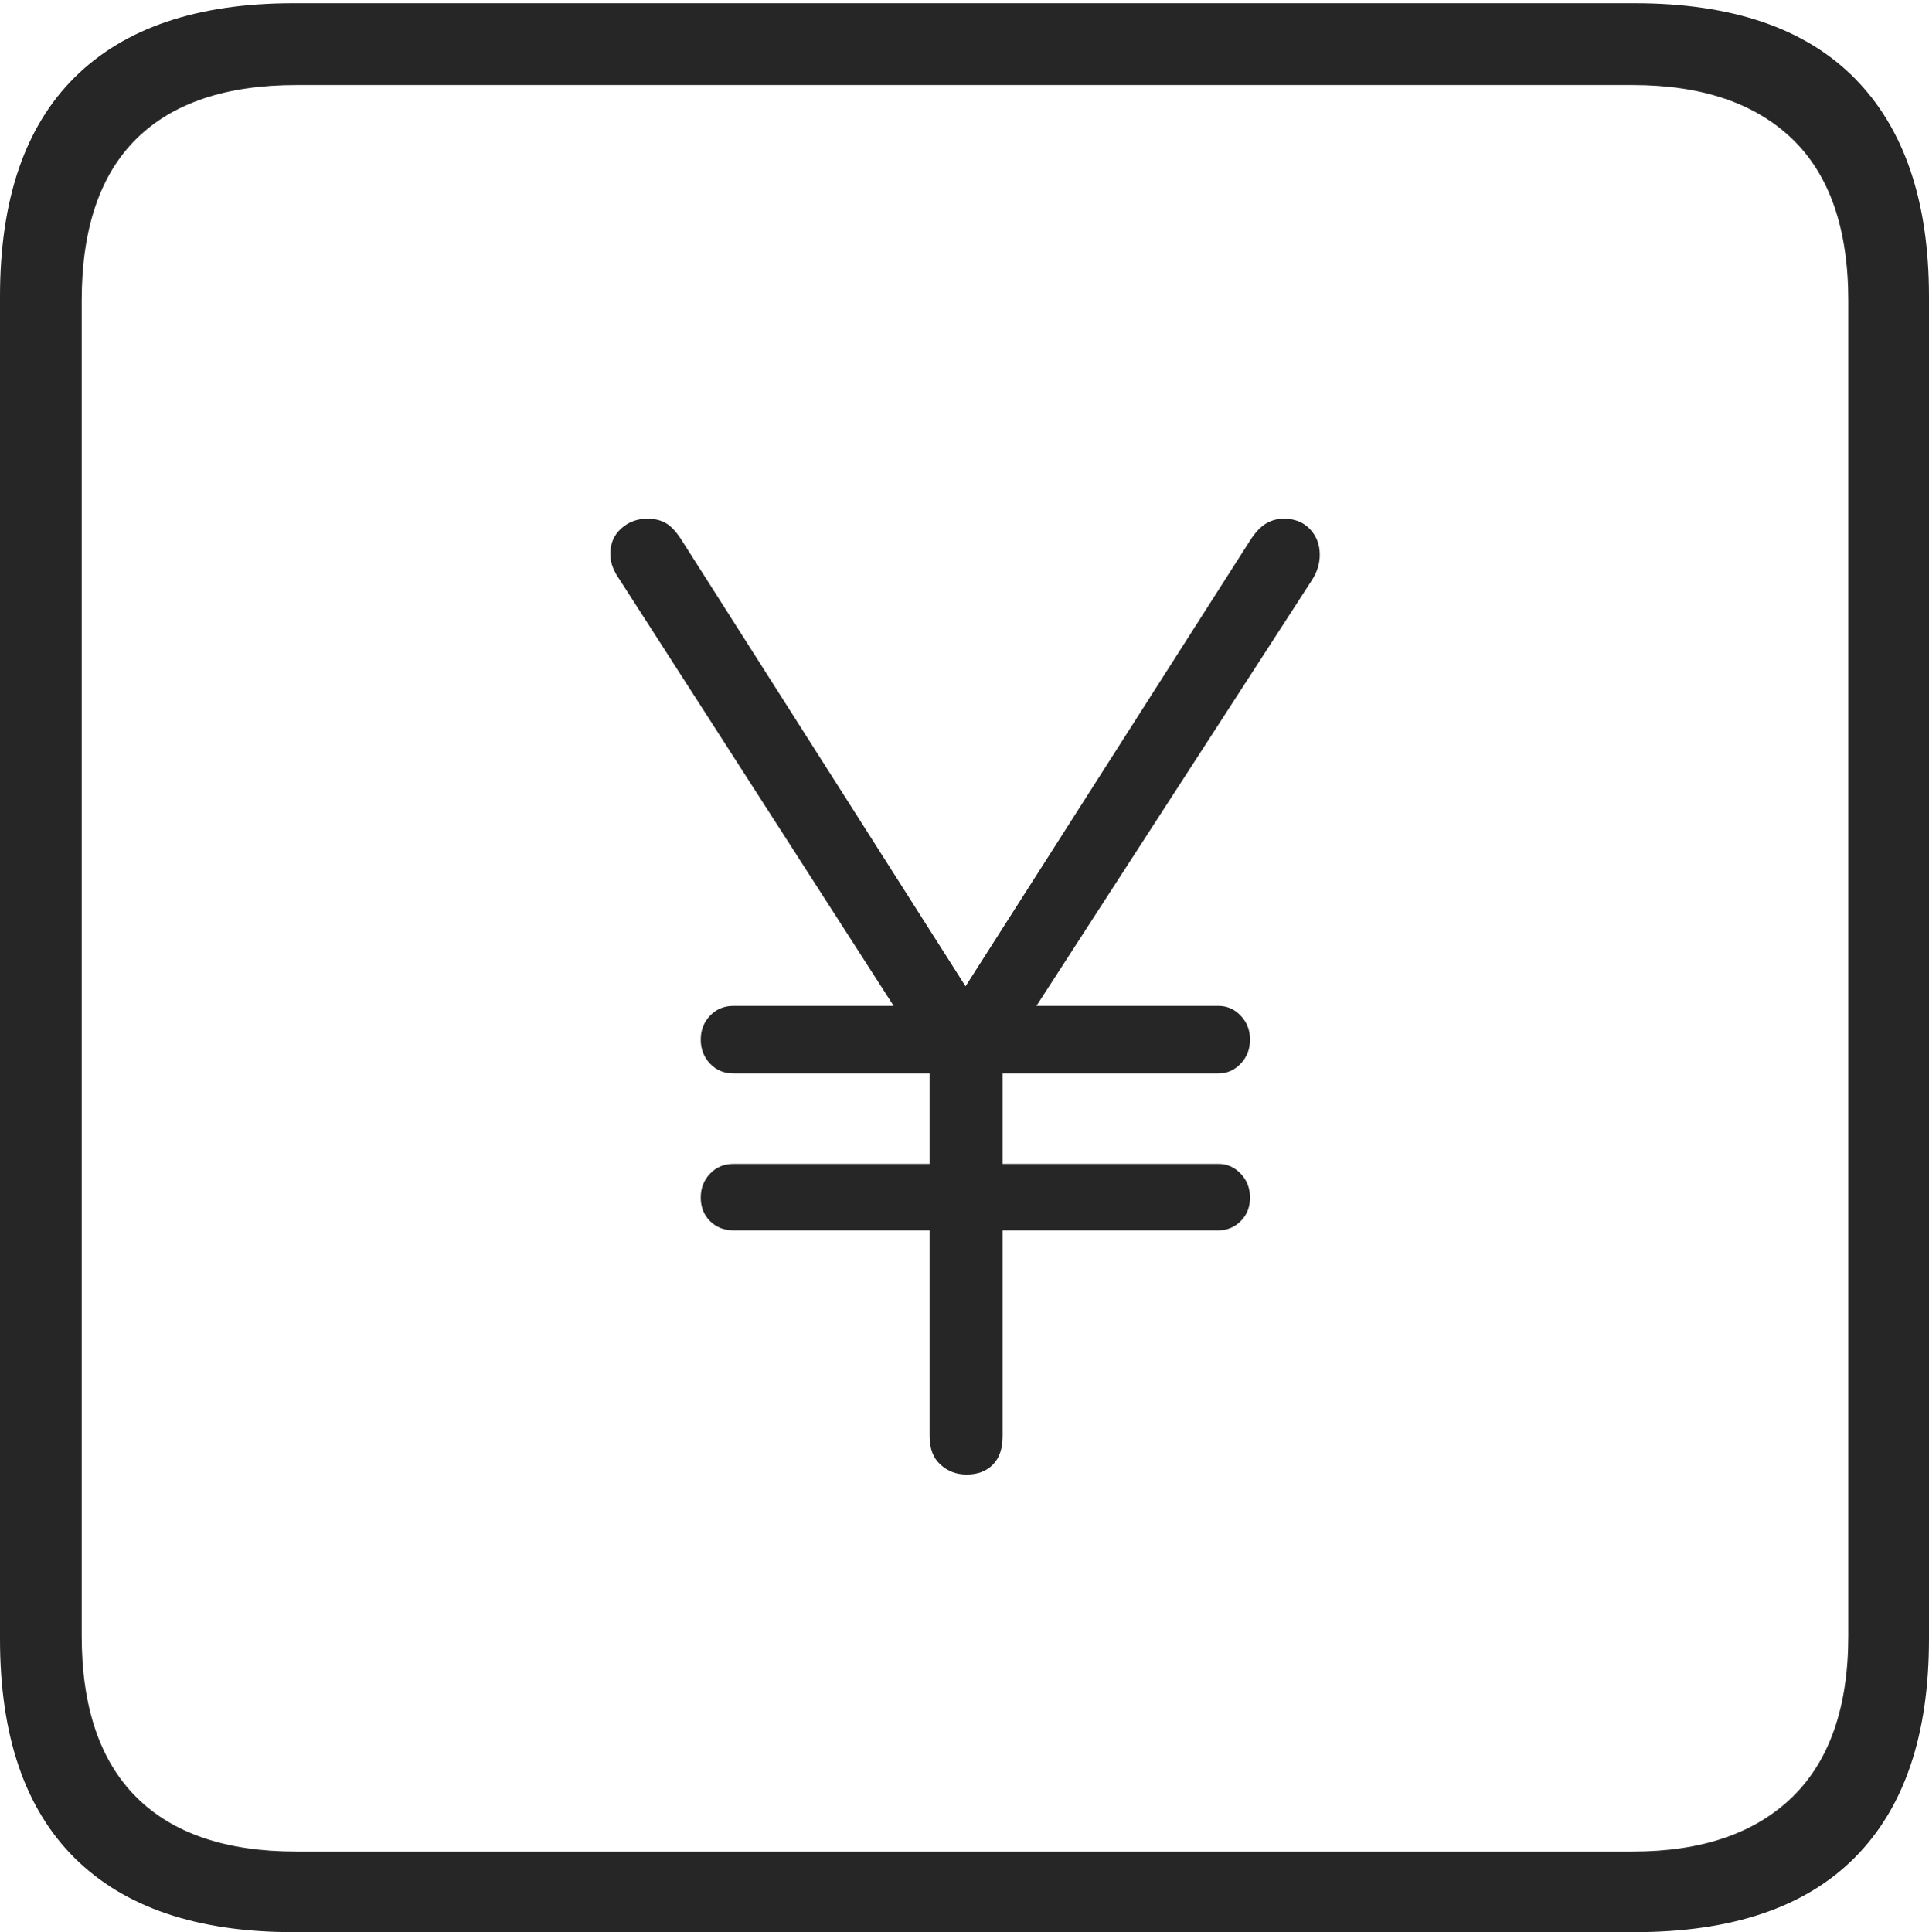 <?xml version="1.0" encoding="UTF-8"?>
<!--Generator: Apple Native CoreSVG 175-->
<!DOCTYPE svg
PUBLIC "-//W3C//DTD SVG 1.1//EN"
       "http://www.w3.org/Graphics/SVG/1.1/DTD/svg11.dtd">
<svg version="1.1" xmlns="http://www.w3.org/2000/svg" xmlns:xlink="http://www.w3.org/1999/xlink" width="17.285" height="17.314">
 <g>
  <rect height="17.314" opacity="0" width="17.285" x="0" y="0"/>
  <path d="M2.627 17.314L14.648 17.314Q15.957 17.314 16.621 16.645Q17.285 15.977 17.285 14.688L17.285 2.656Q17.285 1.377 16.621 0.703Q15.957 0.029 14.648 0.029L2.627 0.029Q1.338 0.029 0.669 0.693Q0 1.357 0 2.656L0 14.688Q0 15.986 0.669 16.65Q1.338 17.314 2.627 17.314ZM2.656 16.592Q1.709 16.592 1.221 16.104Q0.732 15.615 0.732 14.658L0.732 2.695Q0.732 1.729 1.221 1.245Q1.709 0.762 2.656 0.762L14.629 0.762Q15.557 0.762 16.06 1.245Q16.562 1.729 16.562 2.695L16.562 14.658Q16.562 15.615 16.06 16.104Q15.557 16.592 14.629 16.592ZM8.662 13.213Q8.809 13.213 8.896 13.125Q8.984 13.037 8.984 12.871L8.984 11.025L10.918 11.025Q11.035 11.025 11.118 10.942Q11.201 10.859 11.201 10.732Q11.201 10.605 11.118 10.518Q11.035 10.43 10.918 10.43L8.984 10.43L8.984 9.619L10.918 9.619Q11.035 9.619 11.118 9.531Q11.201 9.443 11.201 9.316Q11.201 9.189 11.118 9.102Q11.035 9.014 10.918 9.014L9.287 9.014L11.758 5.195Q11.826 5.088 11.826 4.971Q11.826 4.834 11.738 4.741Q11.65 4.648 11.504 4.648Q11.416 4.648 11.343 4.692Q11.27 4.736 11.201 4.844L8.652 8.838L6.104 4.834Q6.035 4.727 5.967 4.688Q5.898 4.648 5.801 4.648Q5.664 4.648 5.566 4.736Q5.469 4.824 5.469 4.961Q5.469 5.029 5.493 5.088Q5.518 5.146 5.547 5.186L8.008 9.014L6.572 9.014Q6.445 9.014 6.362 9.102Q6.279 9.189 6.279 9.316Q6.279 9.443 6.362 9.531Q6.445 9.619 6.572 9.619L8.33 9.619L8.33 10.43L6.572 10.43Q6.445 10.43 6.362 10.518Q6.279 10.605 6.279 10.732Q6.279 10.859 6.362 10.942Q6.445 11.025 6.572 11.025L8.33 11.025L8.33 12.871Q8.33 13.037 8.428 13.125Q8.525 13.213 8.662 13.213Z" fill="rgba(0,0,0,0.85)"/>
 </g>
</svg>
